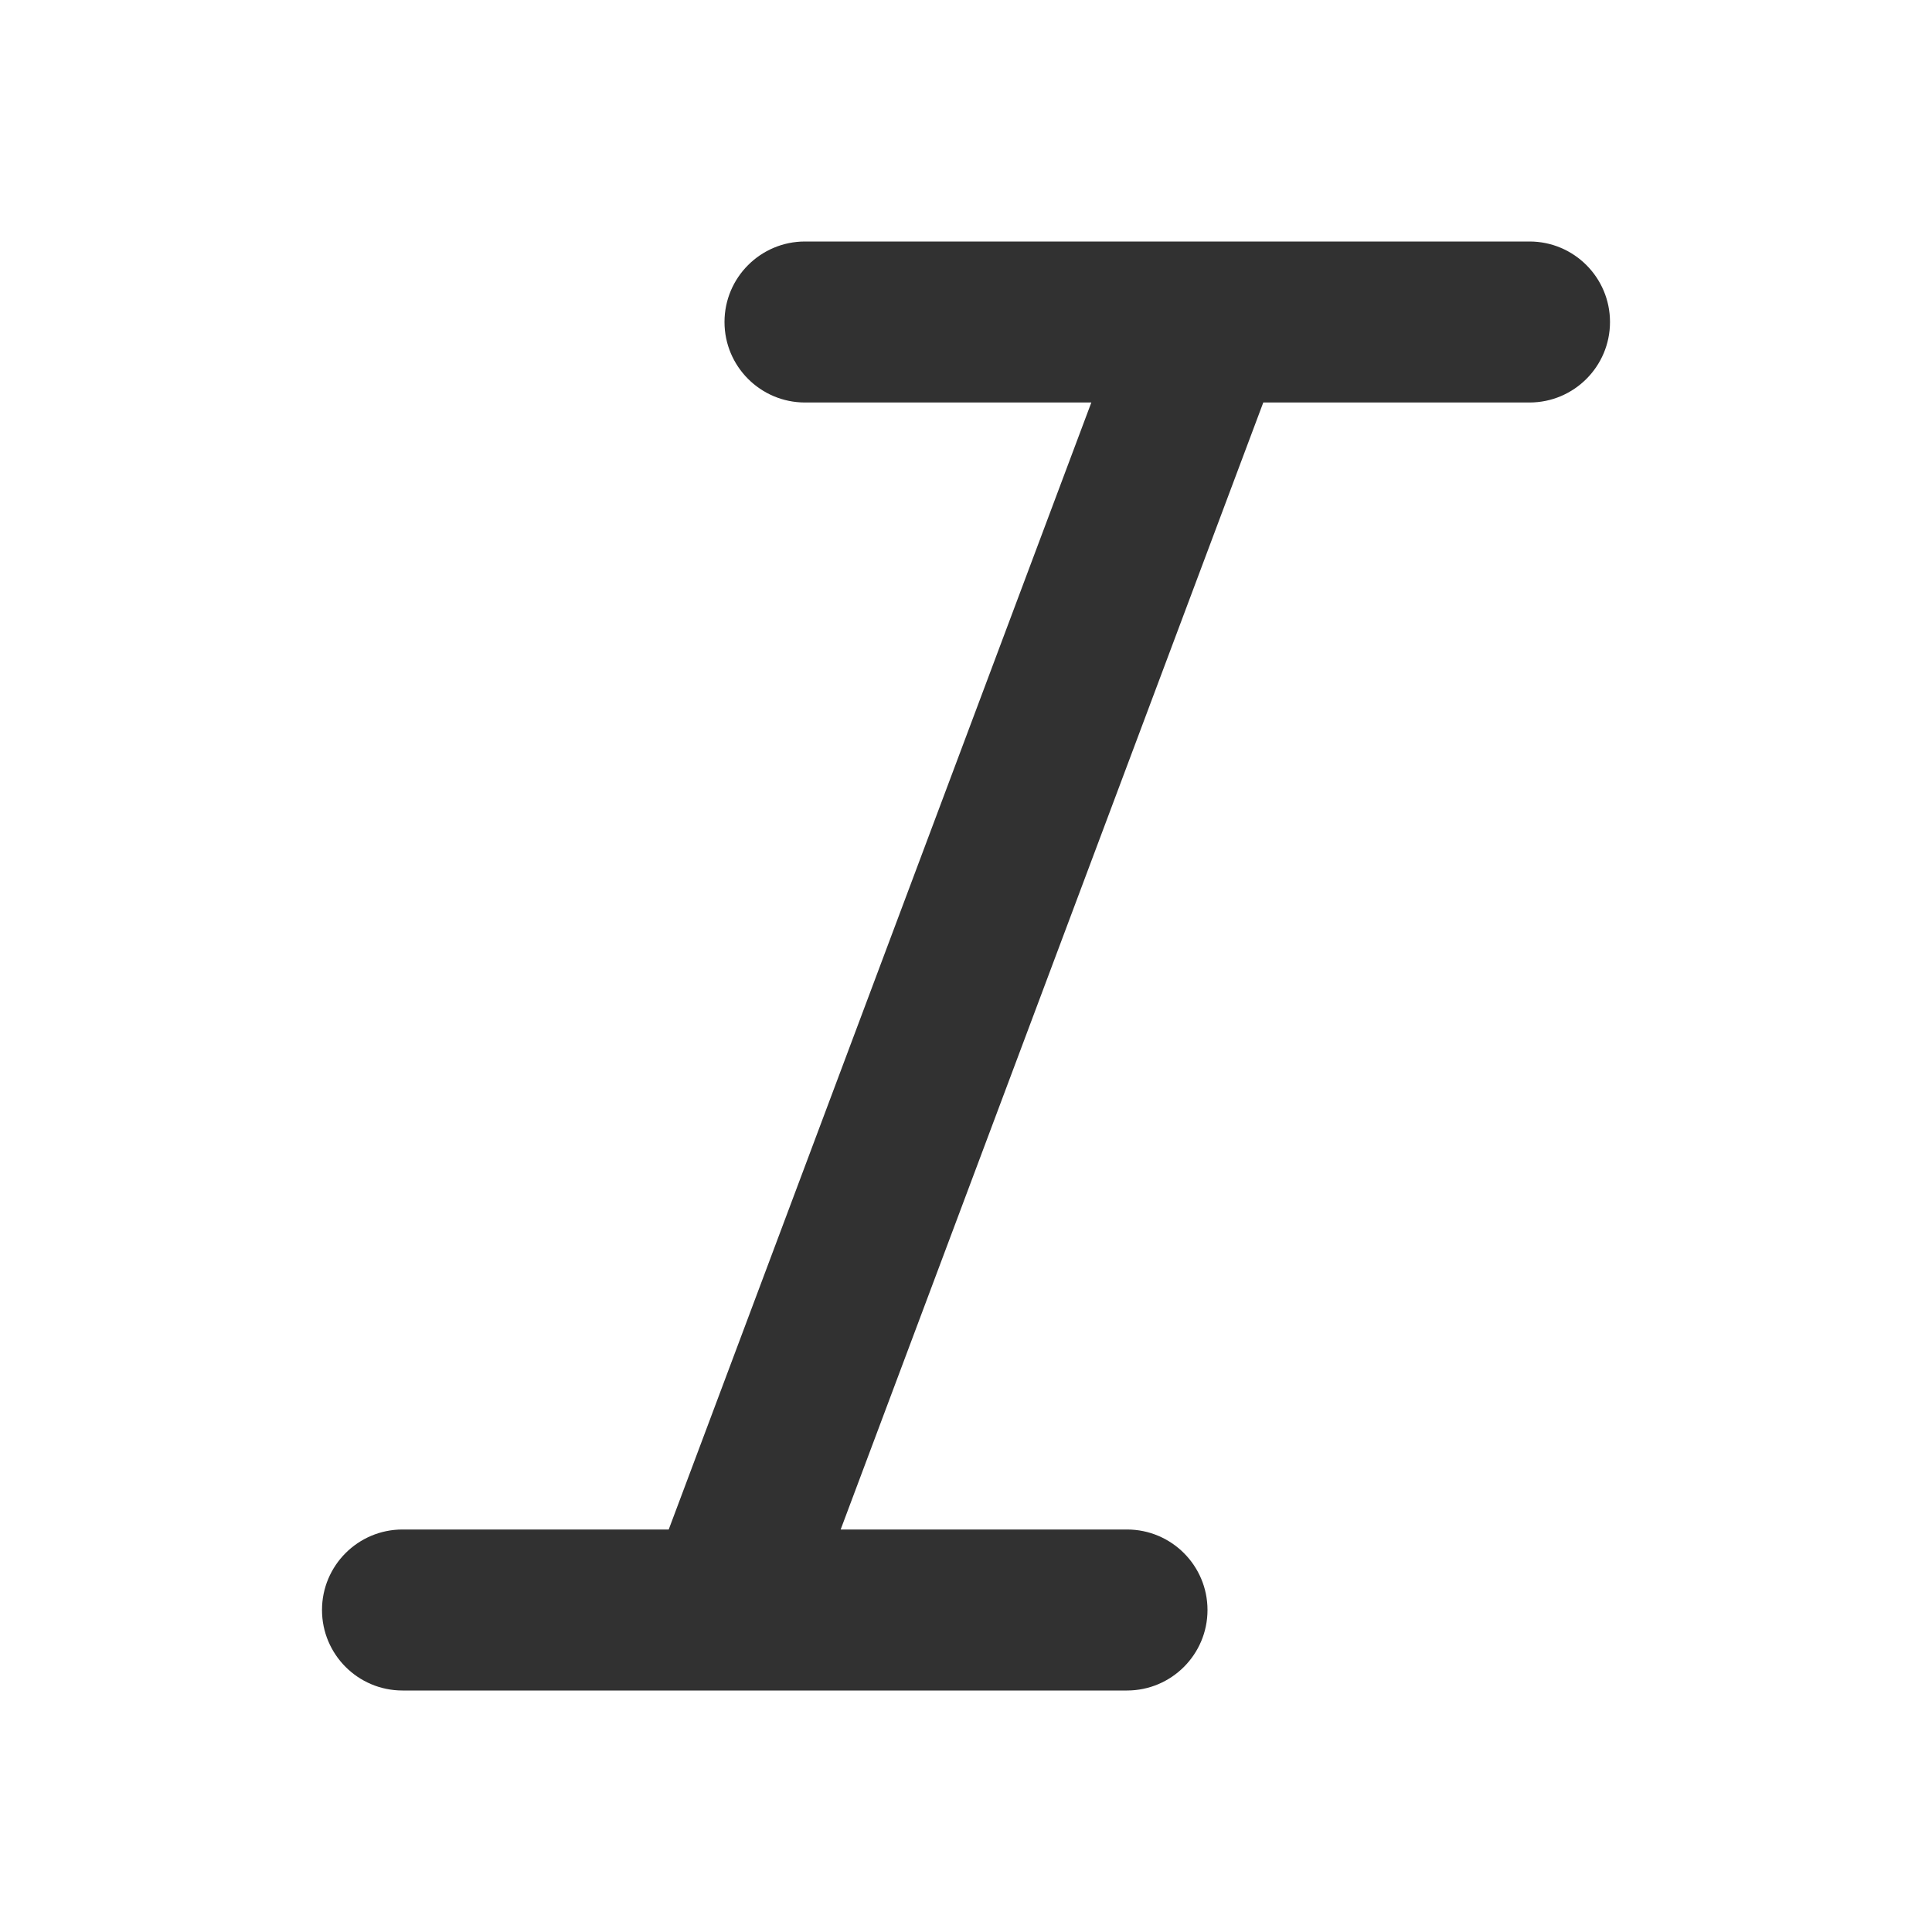 <svg width="24" height="24" viewBox="0 0 24 24" fill="none" xmlns="http://www.w3.org/2000/svg">
<path d="M14.977 3H10C9.448 3 9 3.448 9 4C9 4.552 9.448 5 10 5H13.557L8.307 19H5C4.448 19 4 19.448 4 20C4 20.552 4.448 21 5 21H8.977C8.992 21 9.008 21 9.023 21H14C14.552 21 15 20.552 15 20C15 19.448 14.552 19 14 19H10.443L15.693 5H19C19.552 5 20 4.552 20 4C20 3.448 19.552 3 19 3H15.023C15.008 3 14.992 3 14.977 3Z" fill="#313131"/>
</svg>
